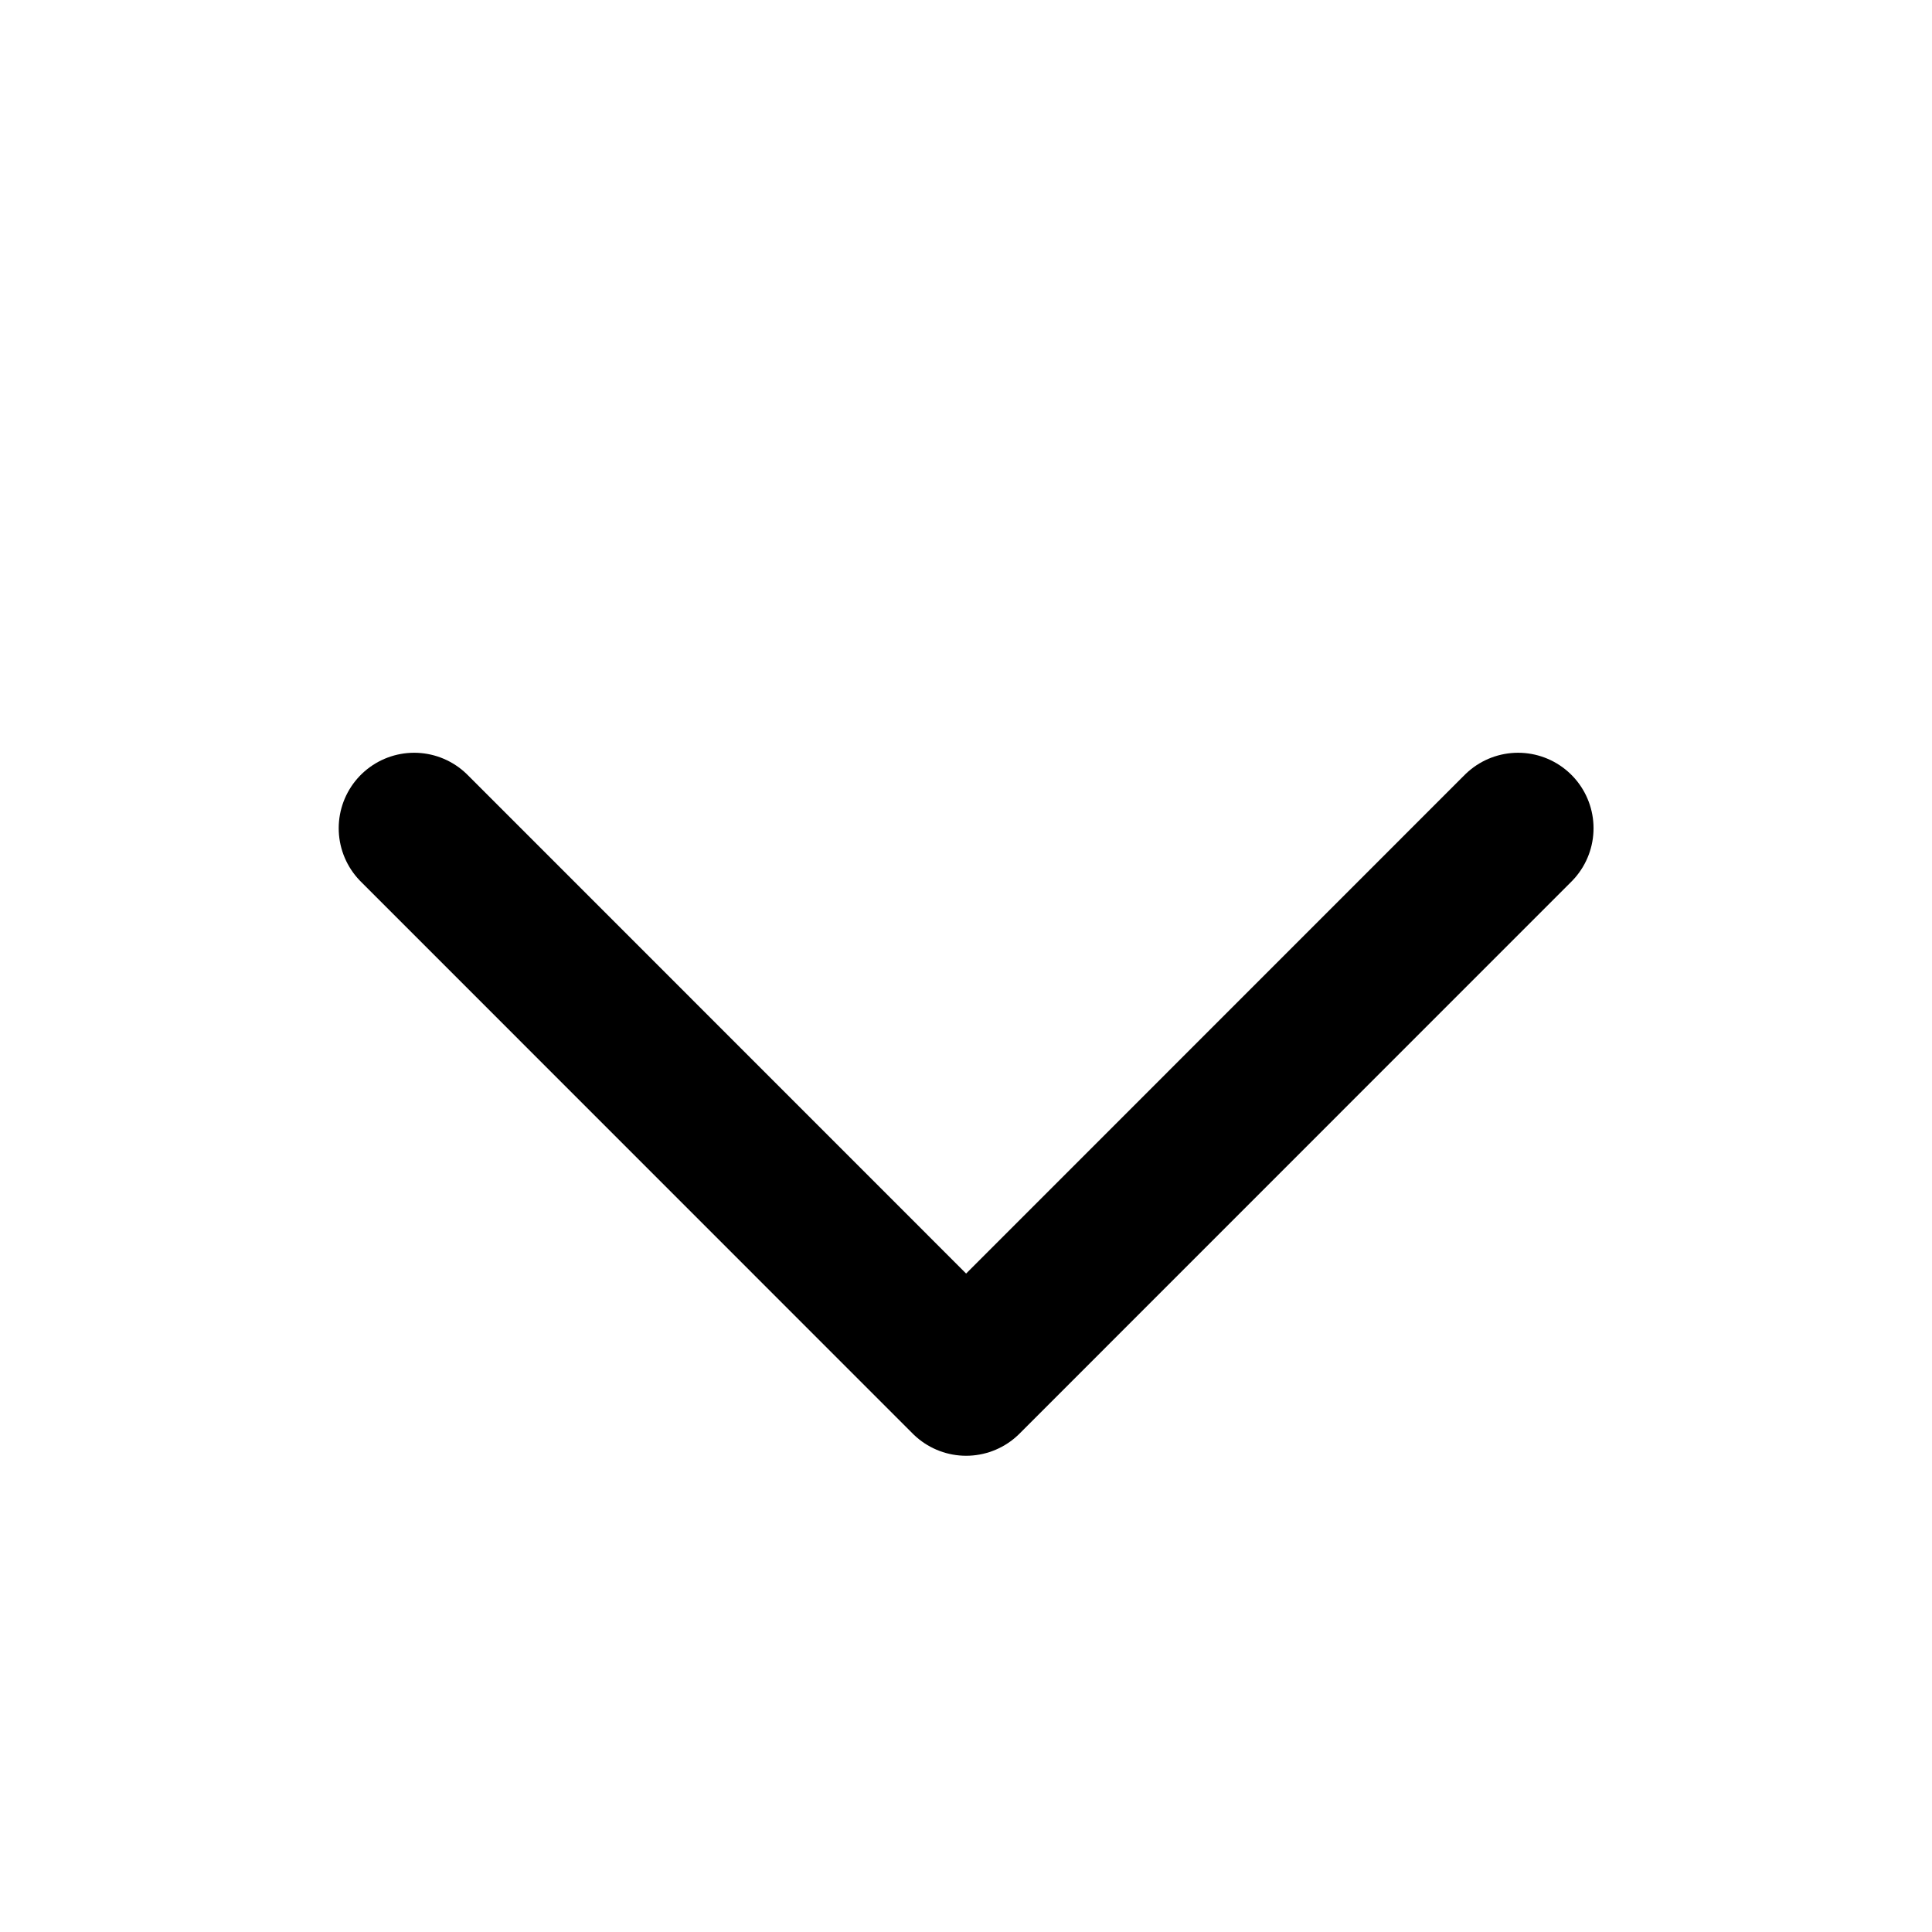 <svg xmlns="http://www.w3.org/2000/svg" width="16" height="16" viewBox="0 0 16 16" fill="none">
    <path d="M12.572 6.859L8.001 11.431L3.43 6.859" stroke="currentColor" stroke-width="1.25"
        stroke-linecap="round" stroke-linejoin="round" />
</svg>